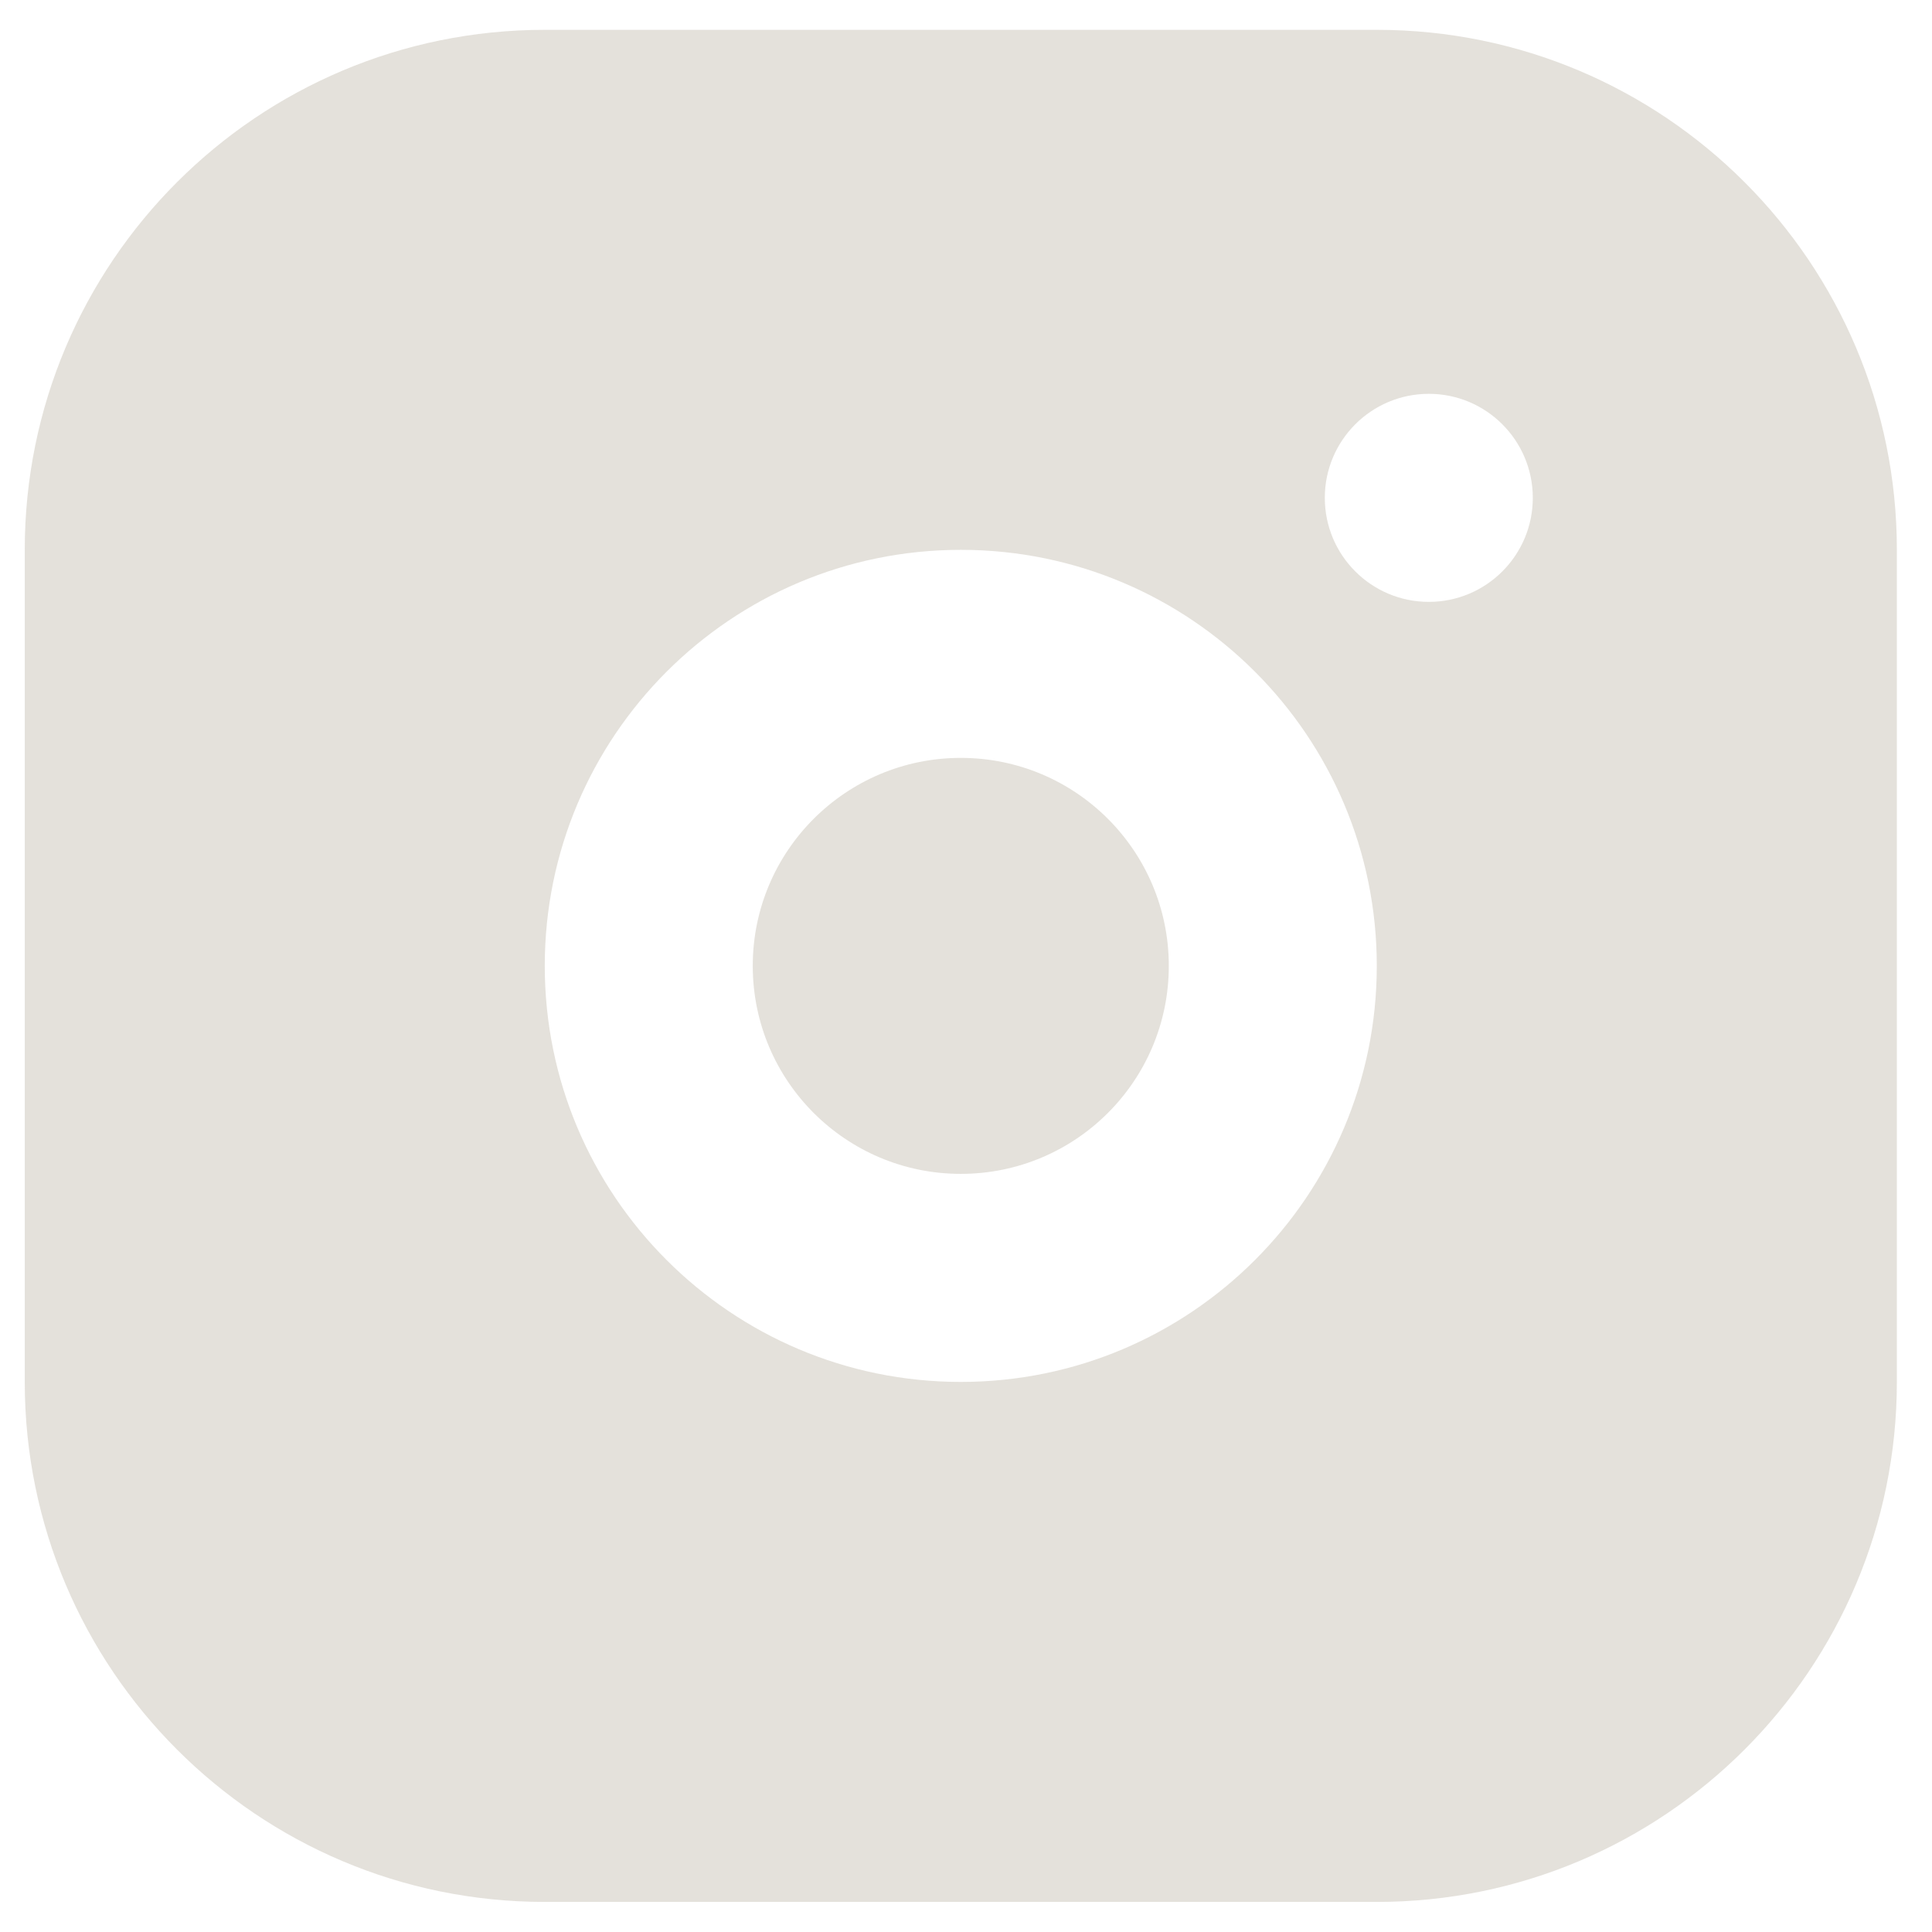 <svg width="32" height="32" viewBox="0 0 32 32" fill="none" xmlns="http://www.w3.org/2000/svg">
<path d="M22.804 0.494C27.561 0.494 31.418 4.35 31.418 9.107V22.889C31.418 27.645 27.561 31.502 22.804 31.502H9.023C4.266 31.502 0.41 27.645 0.41 22.889V9.107C0.41 4.35 4.266 0.494 9.023 0.494H22.804ZM15.914 9.107C12.108 9.107 9.023 12.192 9.023 15.998C9.023 19.803 12.108 22.889 15.914 22.889C19.719 22.889 22.804 19.803 22.804 15.998C22.804 12.192 19.719 9.107 15.914 9.107ZM15.914 12.553C17.817 12.553 19.359 14.095 19.359 15.998C19.359 17.901 17.817 19.443 15.914 19.443C14.011 19.443 12.468 17.901 12.468 15.998C12.468 14.095 14.011 12.553 15.914 12.553ZM23.666 6.523C22.714 6.523 21.943 7.295 21.943 8.246C21.943 9.197 22.714 9.969 23.666 9.969C24.617 9.969 25.388 9.197 25.388 8.246C25.388 7.295 24.617 6.523 23.666 6.523Z" fill="#E3E0DA" fill-opacity="0.95"/>
</svg>
